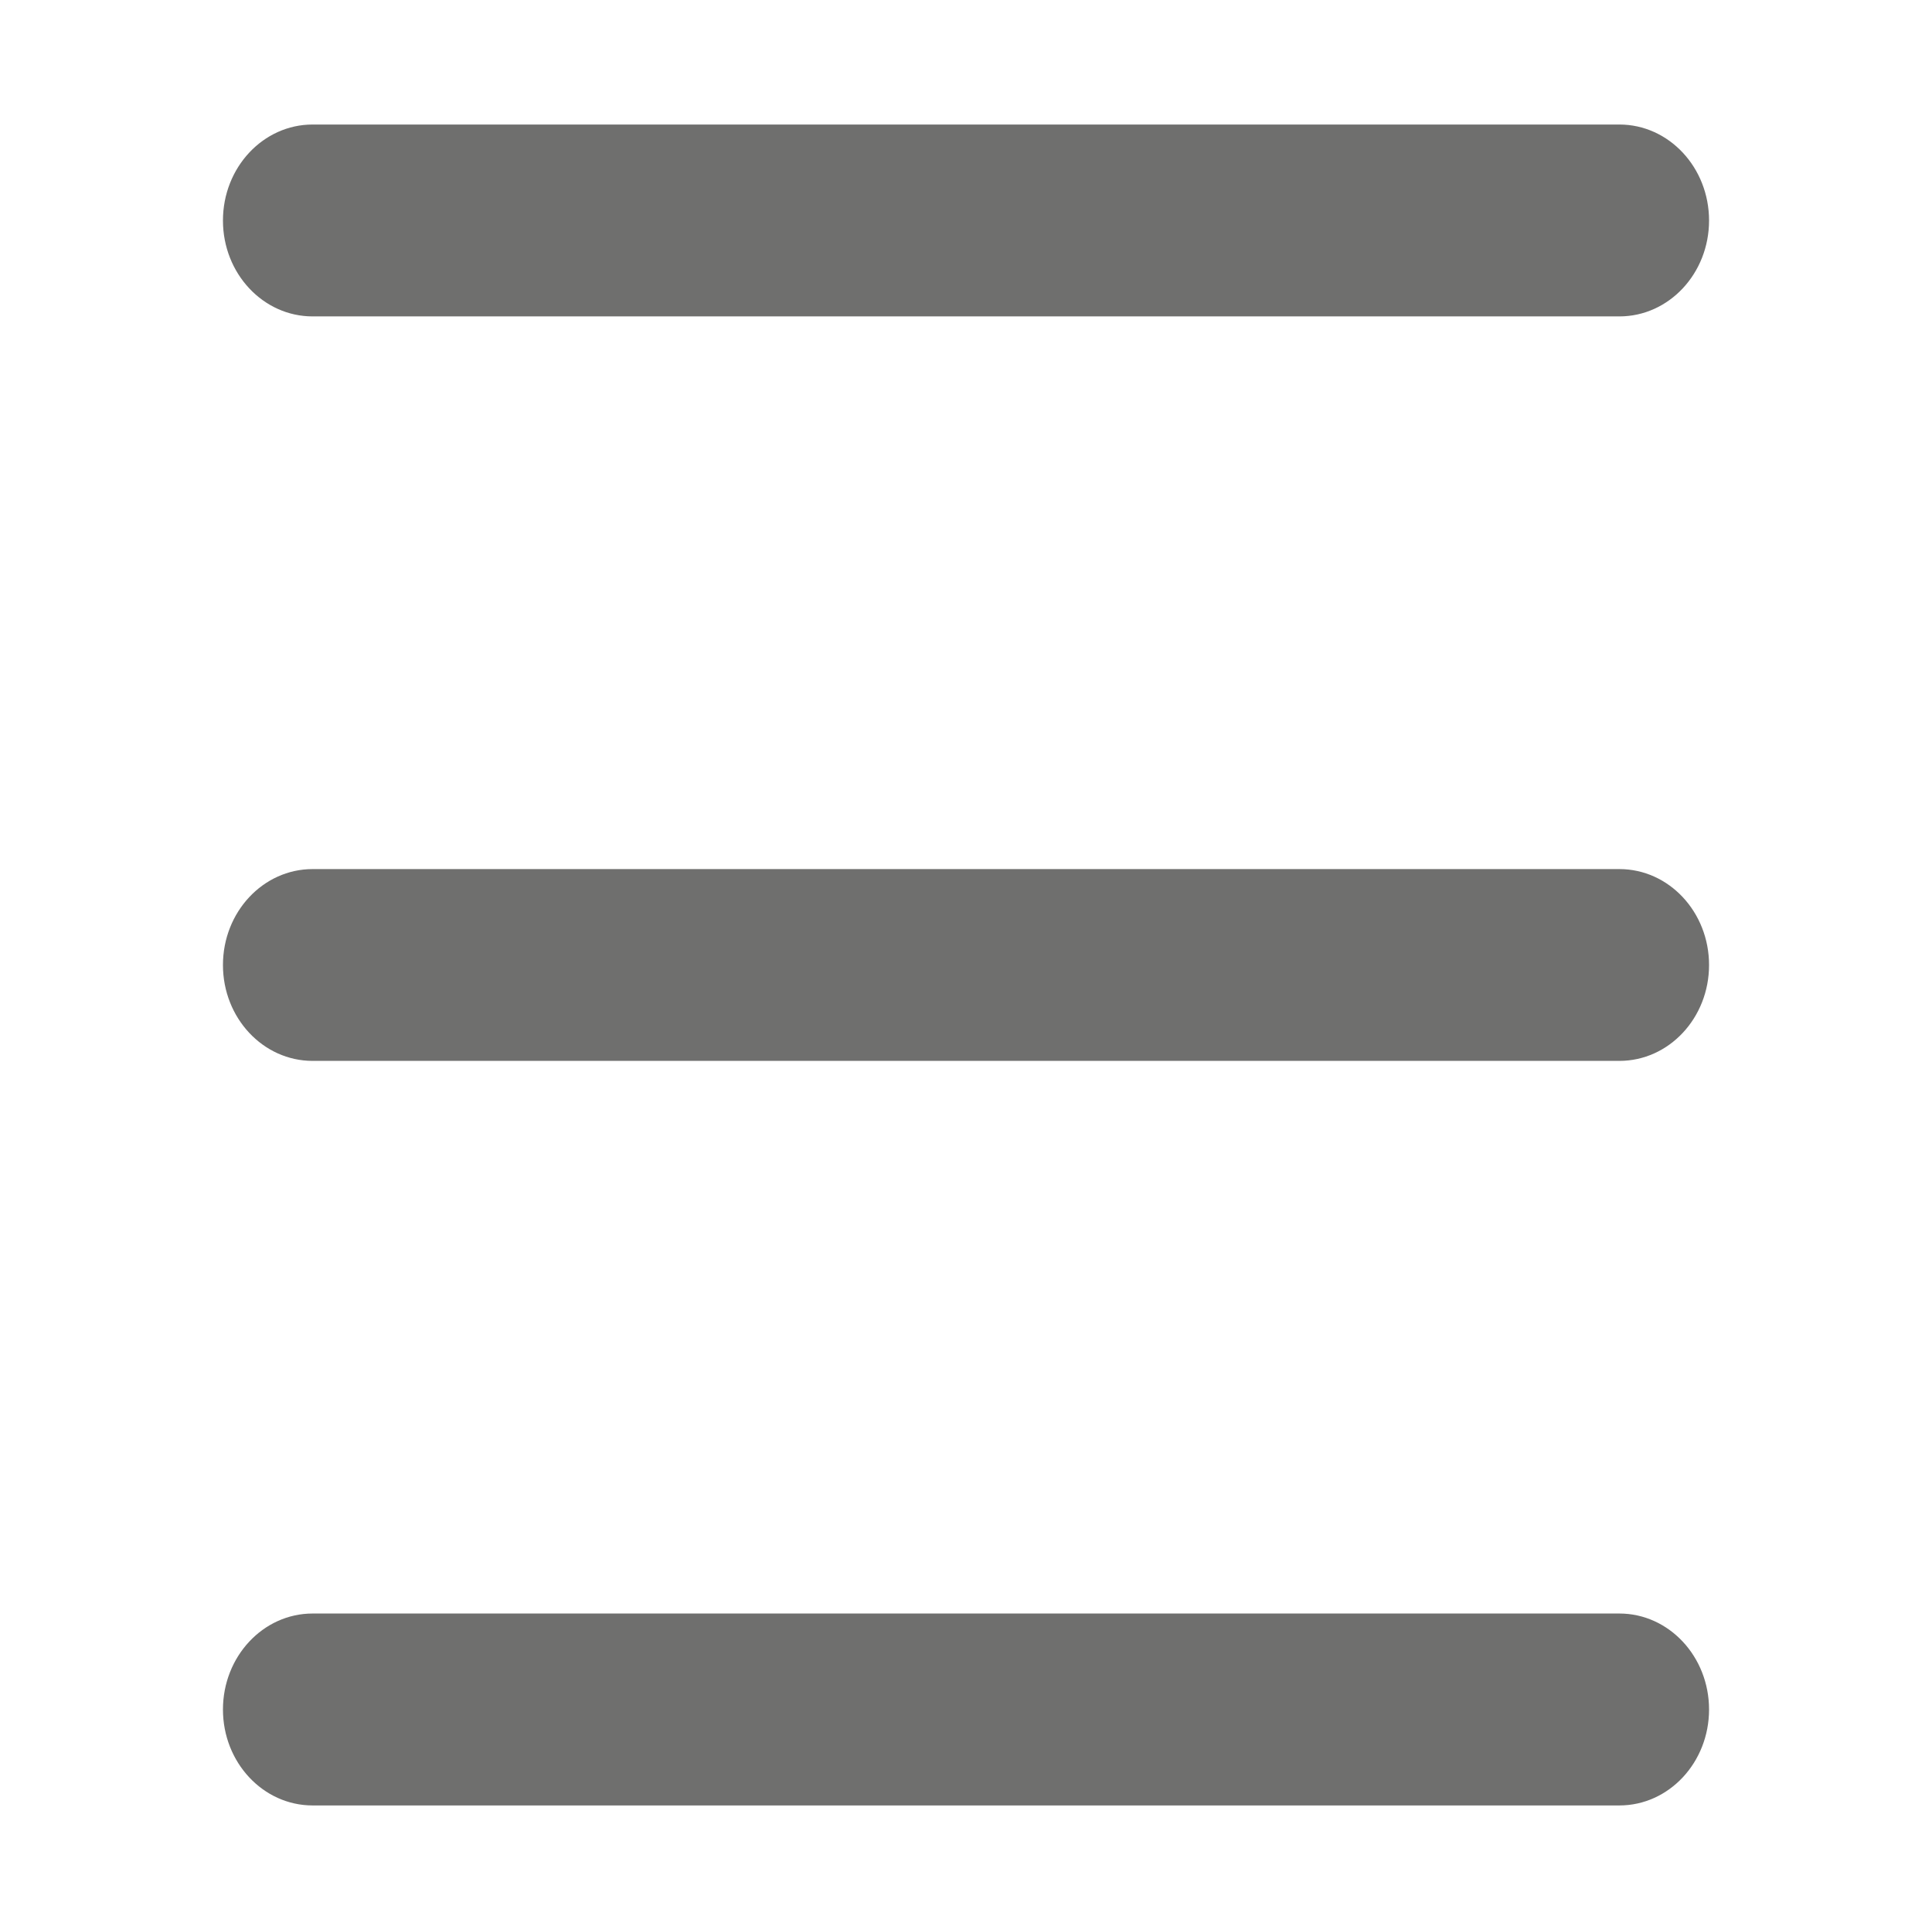 <?xml version="1.0" encoding="utf-8"?>
<!-- Generator: Adobe Illustrator 16.0.0, SVG Export Plug-In . SVG Version: 6.00 Build 0)  -->
<!DOCTYPE svg PUBLIC "-//W3C//DTD SVG 1.1//EN" "http://www.w3.org/Graphics/SVG/1.1/DTD/svg11.dtd">
<svg version="1.1" id="Layer_1" xmlns="http://www.w3.org/2000/svg" xmlns:xlink="http://www.w3.org/1999/xlink" x="0px" y="0px"
	 width="204.295px" height="204.046px" viewBox="0 0 204.295 204.046" enable-background="new 0 0 204.295 204.046"
	 xml:space="preserve">
<g>
	<path fill="#6F6F6E" d="M171.237,170.59H33.056c-5.234,0-9.48,4.549-9.48,10.149s4.246,10.142,9.48,10.142h138.182
		c5.235,0,9.482-4.542,9.482-10.142S176.473,170.59,171.237,170.59z"/>
	<path fill="#6F6F6E" d="M171.237,91.884H33.056c-5.234,0-9.48,4.537-9.48,10.143c0,5.604,4.246,10.136,9.48,10.136h138.182
		c5.235,0,9.482-4.531,9.482-10.136C180.72,96.421,176.473,91.884,171.237,91.884z"/>
	<path fill="#6F6F6E" d="M33.056,33.452h138.182c5.235,0,9.482-4.538,9.482-10.138c0-5.605-4.247-10.148-9.482-10.148H33.056
		c-5.234,0-9.48,4.543-9.48,10.148C23.575,28.914,27.821,33.452,33.056,33.452z"/>
</g>
</svg>

